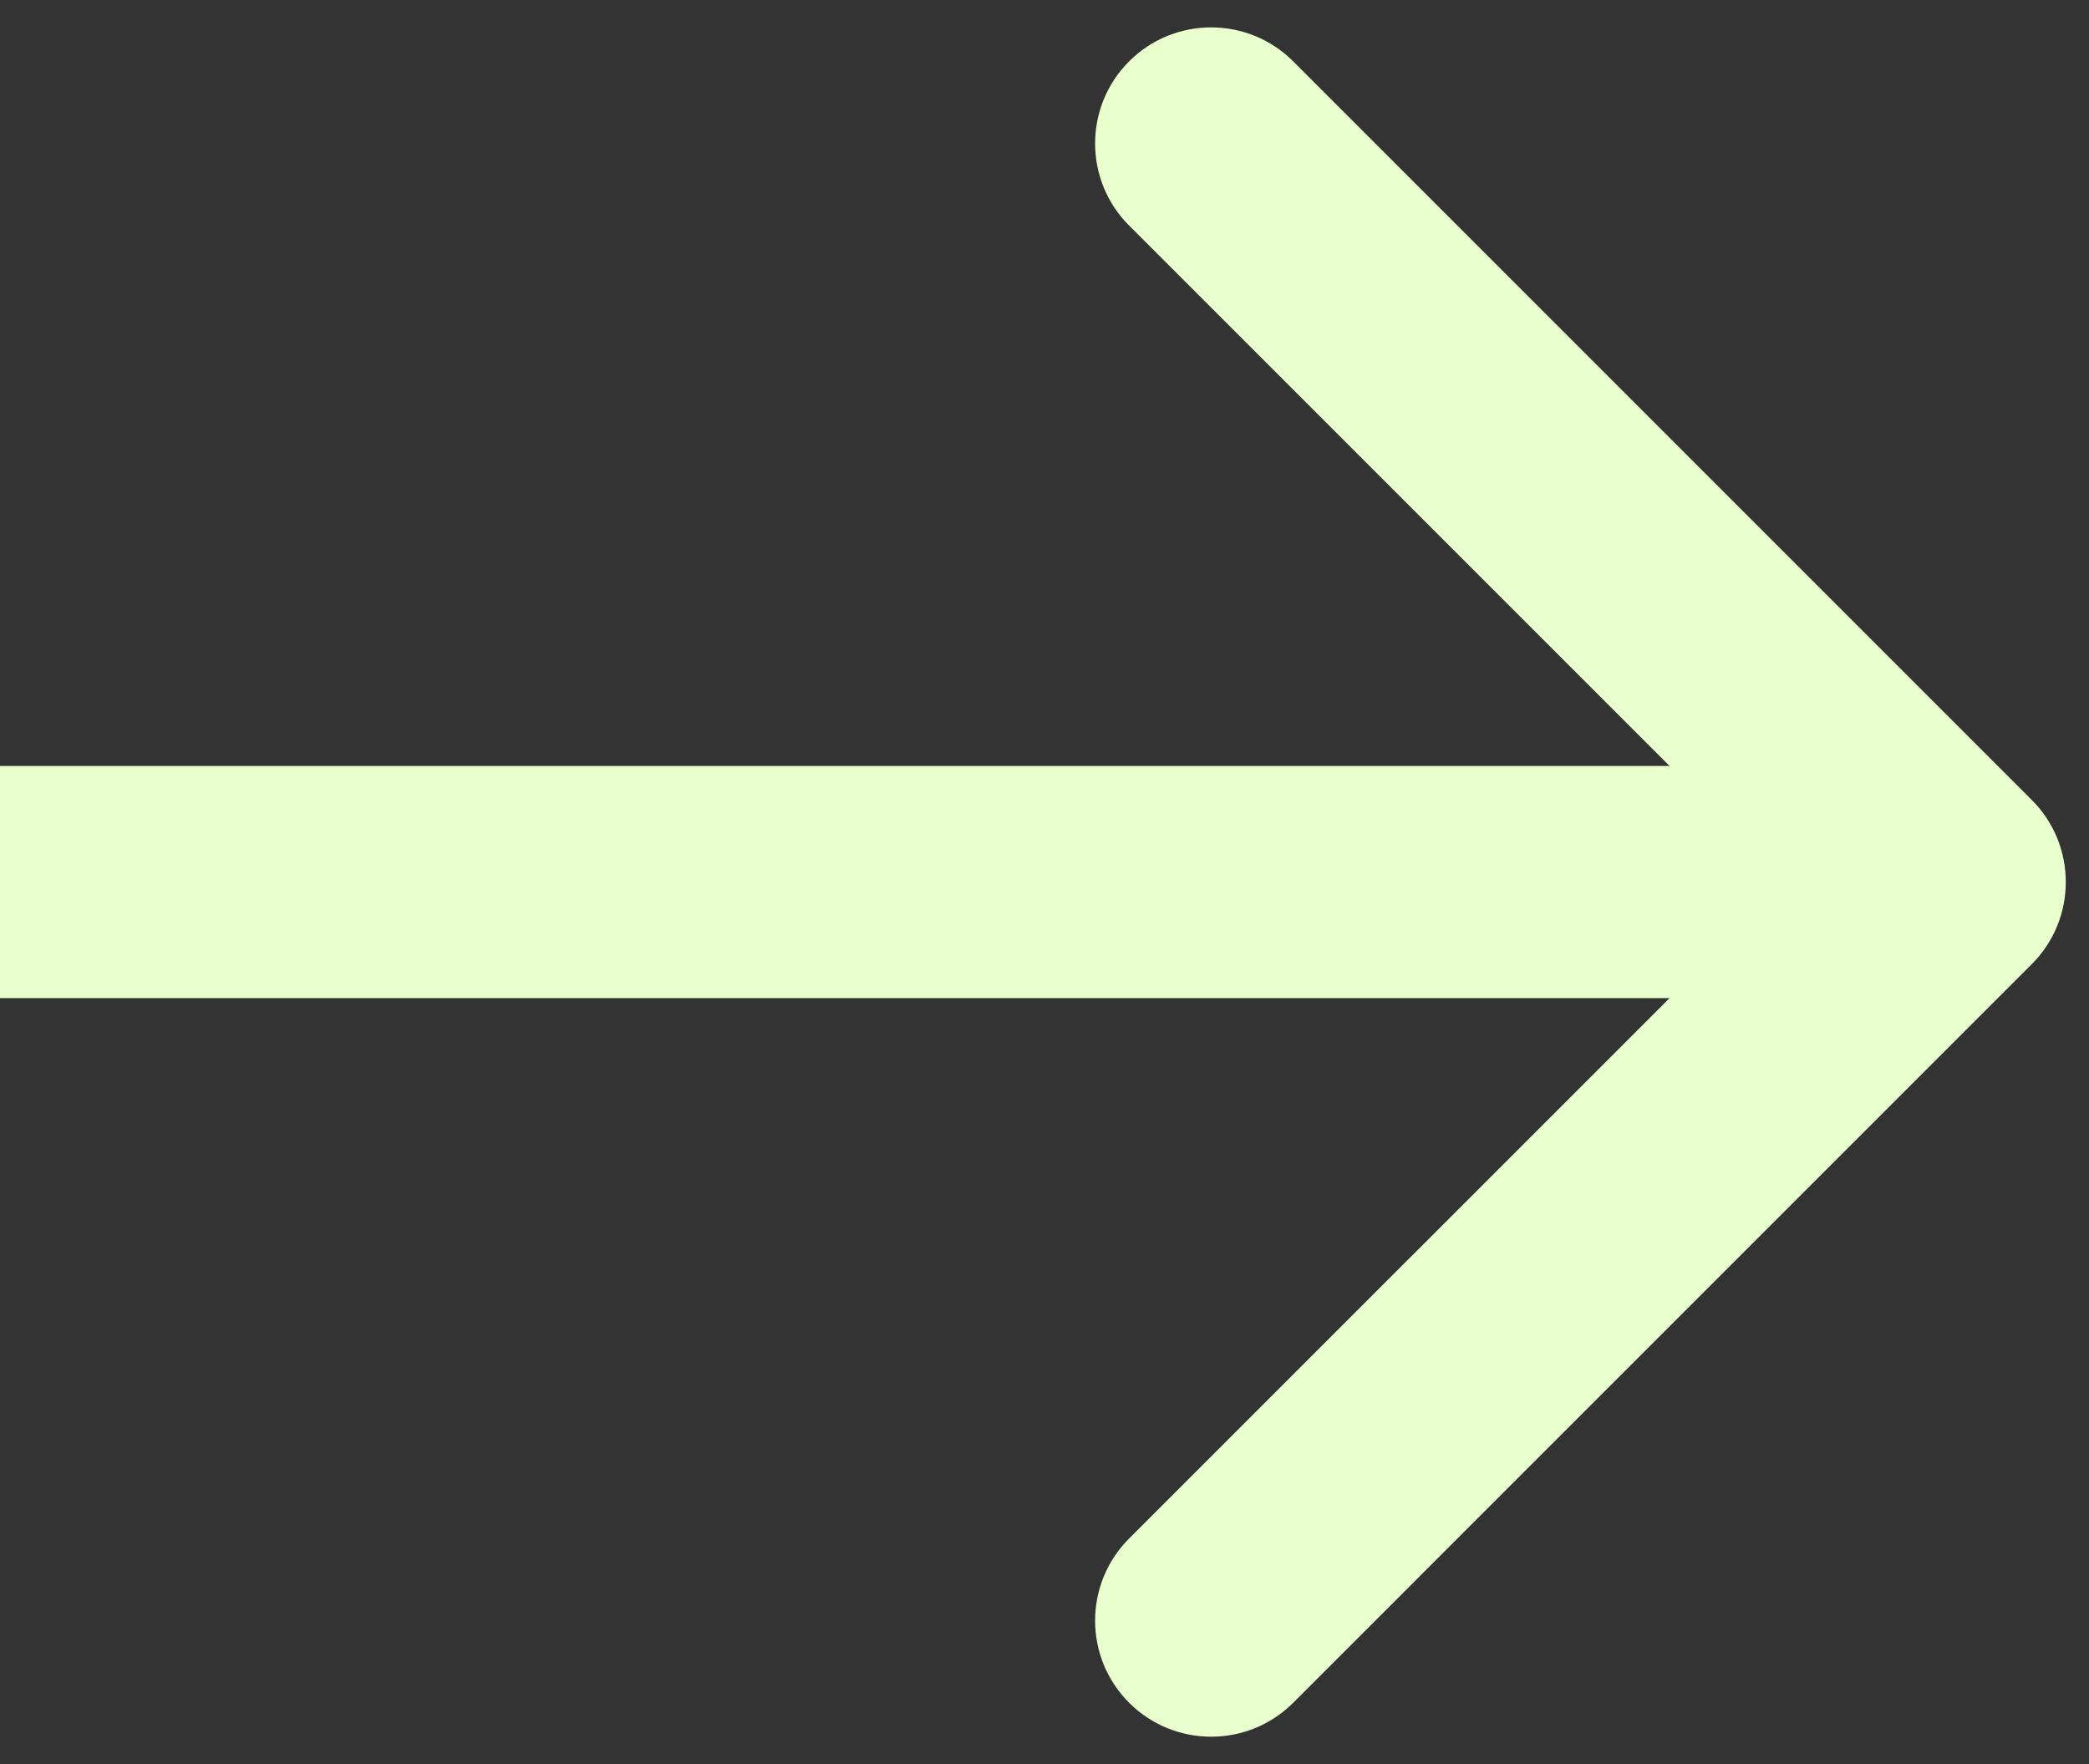 <svg width="45" height="38" viewBox="0 0 45 38" fill="none" xmlns="http://www.w3.org/2000/svg">
<rect x="0" y="0" width="45" height="38" fill="#333333" stroke="none"/>
<path d="M43.768 20.768C44.744 19.791 44.744 18.209 43.768 17.232L27.858 1.322C26.882 0.346 25.299 0.346 24.322 1.322C23.346 2.299 23.346 3.882 24.322 4.858L38.465 19L24.322 33.142C23.346 34.118 23.346 35.701 24.322 36.678C25.299 37.654 26.882 37.654 27.858 36.678L43.768 20.768ZM-2.18557e-07 21.5L42 21.5L42 16.5L2.18557e-07 16.5L-2.18557e-07 21.5Z" fill="#E9FFCE"/>
</svg>
